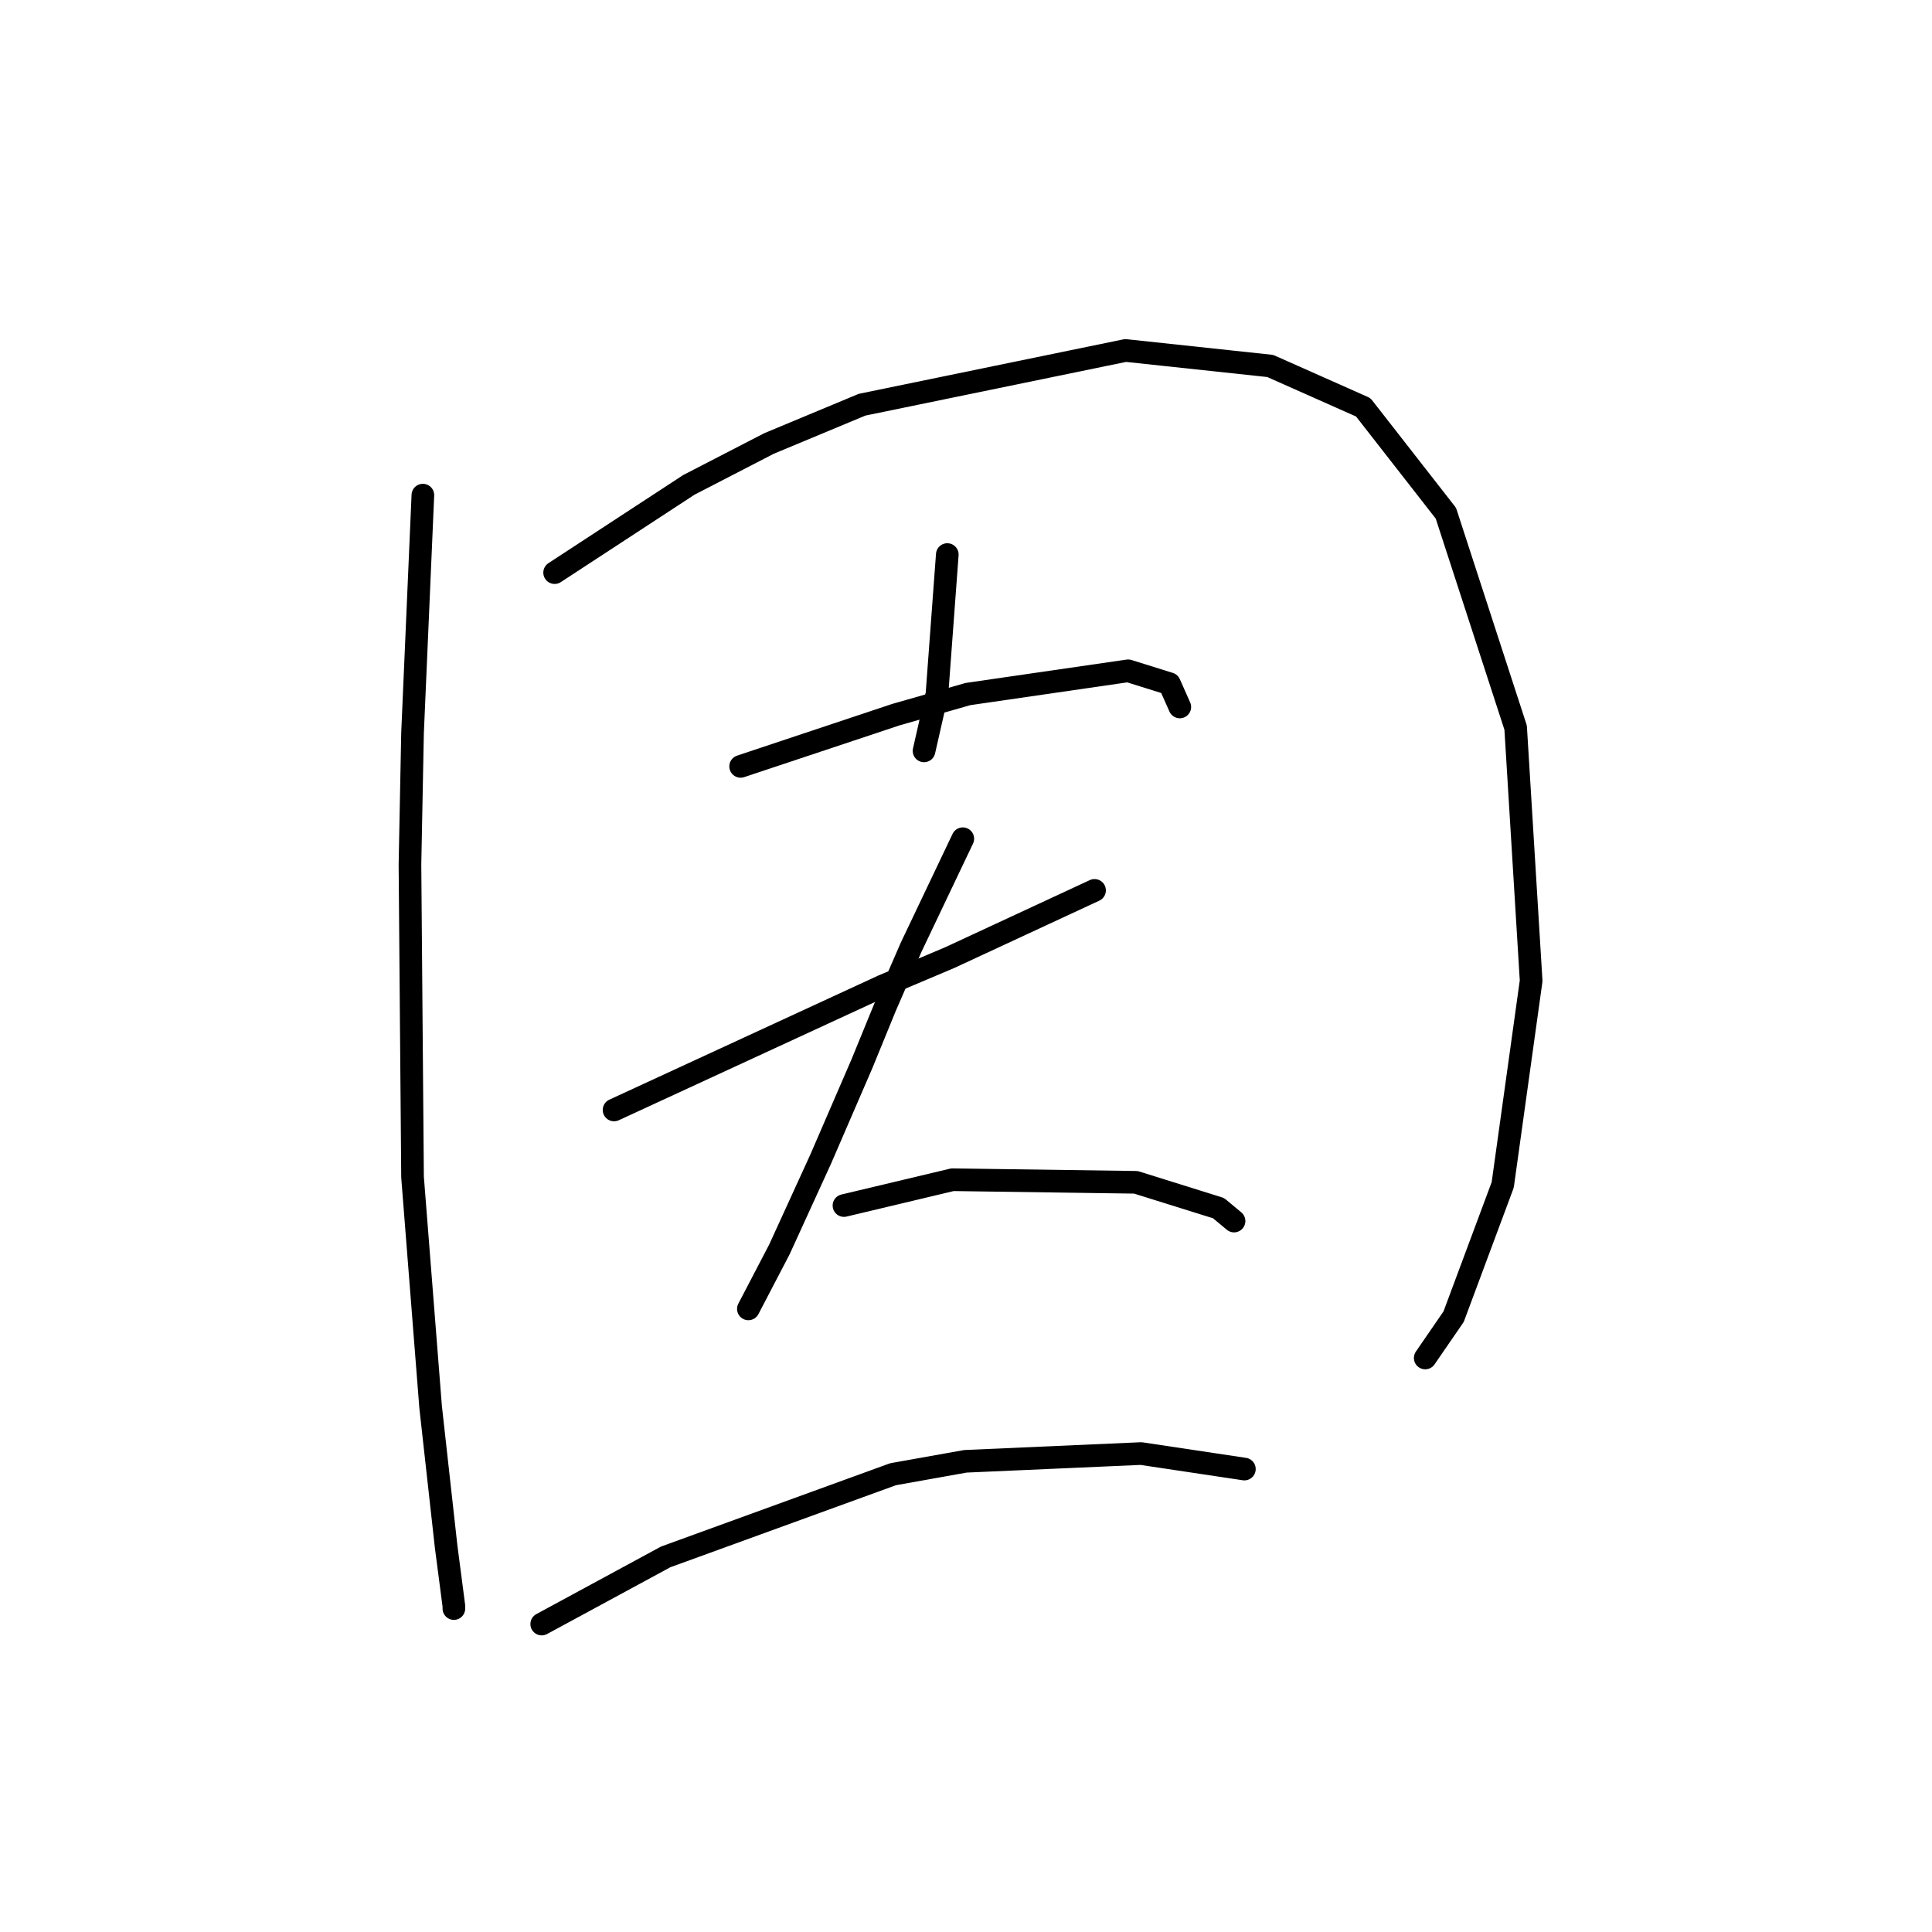 <?xml version="1.0" standalone="no"?>
    <svg width="256" height="256" xmlns="http://www.w3.org/2000/svg" version="1.1">
    <polyline stroke="black" stroke-width="3" stroke-linecap="round" fill="transparent" stroke-linejoin="round" points="56.033 65.608 55.349 81.354 54.664 97.1 54.322 114.558 54.664 155.977 57.06 186.443 59.114 204.927 60.141 212.8 60.141 213.143 60.141 213.143 " />
        <polyline stroke="black" stroke-width="3" stroke-linecap="round" fill="transparent" stroke-linejoin="round" points="73.491 75.877 82.391 70.058 91.291 64.239 101.903 58.762 114.226 53.627 149.141 46.439 168.31 48.492 180.634 53.969 191.587 68.004 200.83 96.416 202.884 129.962 199.118 157.004 192.614 174.462 188.849 179.939 188.849 179.939 " />
        <polyline stroke="black" stroke-width="3" stroke-linecap="round" fill="transparent" stroke-linejoin="round" points="125.522 73.481 124.837 82.723 124.153 91.966 122.441 99.496 122.441 99.496 " />
        <polyline stroke="black" stroke-width="3" stroke-linecap="round" fill="transparent" stroke-linejoin="round" points="98.137 101.55 108.407 98.127 118.676 94.704 128.26 91.966 149.483 88.885 154.96 90.596 156.33 93.677 156.33 93.677 " />
        <polyline stroke="black" stroke-width="3" stroke-linecap="round" fill="transparent" stroke-linejoin="round" points="81.364 147.077 99.164 138.862 116.964 130.646 125.864 126.881 145.034 117.981 145.034 117.981 " />
        <polyline stroke="black" stroke-width="3" stroke-linecap="round" fill="transparent" stroke-linejoin="round" points="127.576 111.135 124.153 118.323 120.73 125.512 117.307 133.385 114.226 140.916 108.749 153.581 103.272 165.562 99.164 173.435 99.164 173.435 " />
        <polyline stroke="black" stroke-width="3" stroke-linecap="round" fill="transparent" stroke-linejoin="round" points="111.83 159.742 119.018 158.031 126.207 156.319 150.51 156.662 161.464 160.085 163.518 161.796 163.518 161.796 " />
        <polyline stroke="black" stroke-width="3" stroke-linecap="round" fill="transparent" stroke-linejoin="round" points="71.78 215.196 79.995 210.746 88.21 206.296 118.333 195.343 127.918 193.631 151.195 192.604 164.887 194.658 164.887 194.658 " />
        </svg>